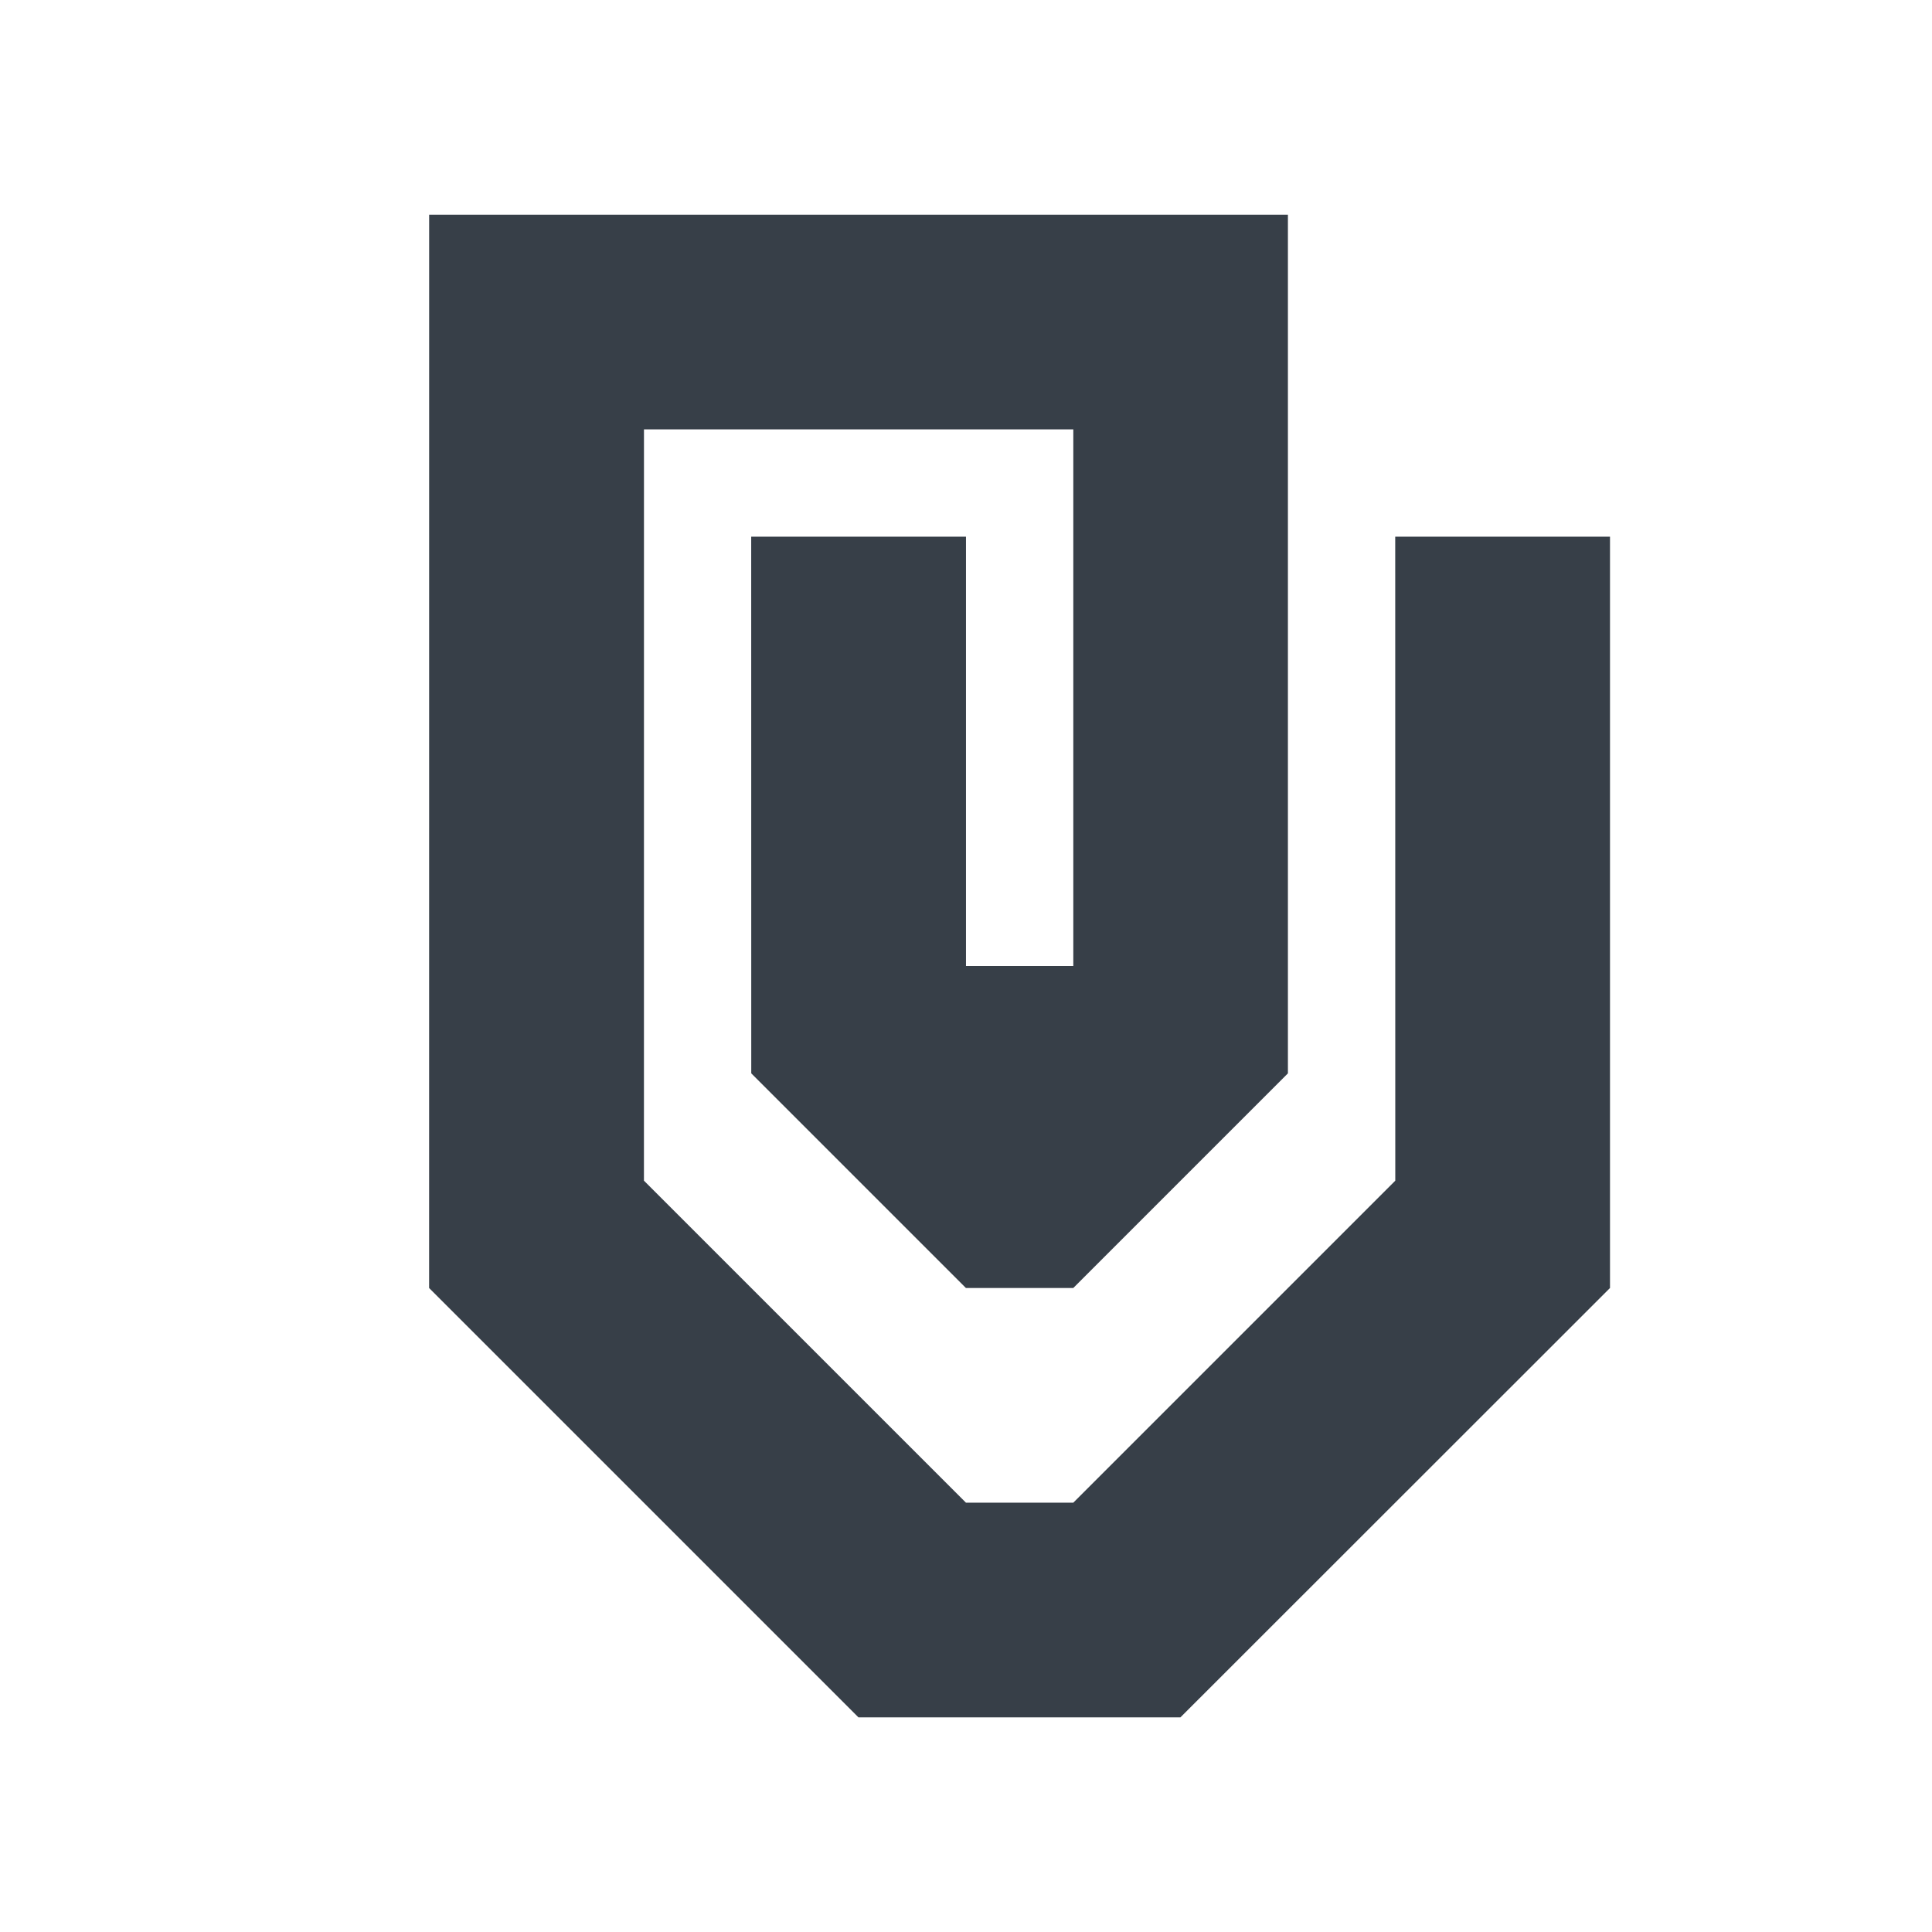 <?xml version="1.0" encoding="UTF-8" standalone="no"?>
<!-- Created with Inkscape (http://www.inkscape.org/) -->
<svg xmlns:dc="http://purl.org/dc/elements/1.1/" xmlns:cc="http://creativecommons.org/ns#" xmlns:rdf="http://www.w3.org/1999/02/22-rdf-syntax-ns#" xmlns:svg="http://www.w3.org/2000/svg" xmlns="http://www.w3.org/2000/svg" xmlns:sodipodi="http://sodipodi.sourceforge.net/DTD/sodipodi-0.dtd" xmlns:inkscape="http://www.inkscape.org/namespaces/inkscape" width="18" height="18" id="svg13094" version="1.1" inkscape:version="0.48.3.1 r9886" sodipodi:docname="attach.svg">
  <sodipodi:namedview id="base" pagecolor="#ffffff" bordercolor="#666666" borderopacity="1.0" inkscape:pageopacity="0.0" inkscape:pageshadow="2" inkscape:zoom="45.254832" inkscape:cx="8.6642877" inkscape:cy="7.603949" inkscape:document-units="px" inkscape:current-layer="layer1" showgrid="true" inkscape:snap-bbox="true" inkscape:bbox-paths="true" inkscape:bbox-nodes="true" inkscape:snap-bbox-edge-midpoints="true" inkscape:snap-bbox-midpoints="true" inkscape:object-paths="true" inkscape:snap-intersection-paths="true" inkscape:object-nodes="true" inkscape:snap-smooth-nodes="true" inkscape:snap-midpoints="true" inkscape:snap-object-midpoints="true" inkscape:snap-center="true" showguides="false" inkscape:guide-bbox="true" inkscape:window-width="1920" inkscape:window-height="1033" inkscape:window-x="-10" inkscape:window-y="25" inkscape:window-maximized="1" inkscape:snap-global="true" fit-margin-top="0" fit-margin-left="0" fit-margin-right="0" fit-margin-bottom="0" showborder="true" inkscape:showpageshadow="false">
    <sodipodi:guide orientation="0,1" position="8,2058.719" id="guide4700"/>
    <sodipodi:guide orientation="0,1" position="8,1457" id="guide4702"/>
    <sodipodi:guide orientation="1,0" position="8,1641.947" id="guide4704"/>
    <sodipodi:guide orientation="1,0" position="609.719,1595.947" id="guide4706"/>
    <sodipodi:guide orientation="1,0" position="66,2000.719" id="guide4708"/>
    <sodipodi:guide orientation="0,1" position="66,2000.719" id="guide4710"/>
    <sodipodi:guide orientation="0,1" position="551.719,1515" id="guide4712"/>
    <sodipodi:guide orientation="1,0" position="551.719,1515" id="guide4714"/>
    <inkscape:grid type="xygrid" id="grid3078" empspacing="5" visible="true" enabled="true" snapvisiblegridlinesonly="true" originx="0px" originy="529px"/>
  </sodipodi:namedview>
  <defs id="defs13096"/>
  <g transform="translate(9406.616,-5955.879)" id="layer1" inkscape:groupmode="layer" inkscape:label="Camada 1">
    <path style="font-size:medium;font-style:normal;font-variant:normal;font-weight:normal;font-stretch:normal;text-indent:0;text-align:start;text-decoration:none;line-height:normal;letter-spacing:normal;word-spacing:normal;text-transform:none;direction:ltr;block-progression:tb;writing-mode:lr-tb;text-anchor:start;baseline-shift:baseline;color:#000000;fill:#27303a;fill-opacity:0.923;stroke:none;stroke-width:67.734;marker:none;visibility:visible;display:inline;overflow:visible;enable-background:accumulate;font-family:Sans;-inkscape-font-specification:Sans" d="m -9392.616,5966.879 0,-7 -2.001,1e-4 5e-4,6 -3,3 -1,0 -3,-3 3e-4,-7 4,0 0,5 -1,0 0,-4 -2.001,0 5e-4,5 2,2 1,0 2,-2 0,-8 -8.001,0 -4e-4,10 4,4 3,0 z" id="path4232" inkscape:connector-curvature="0" sodipodi:nodetypes="ccccccccccccccccccccccc" transform="translate(1,1)"/>
  </g>
</svg>
